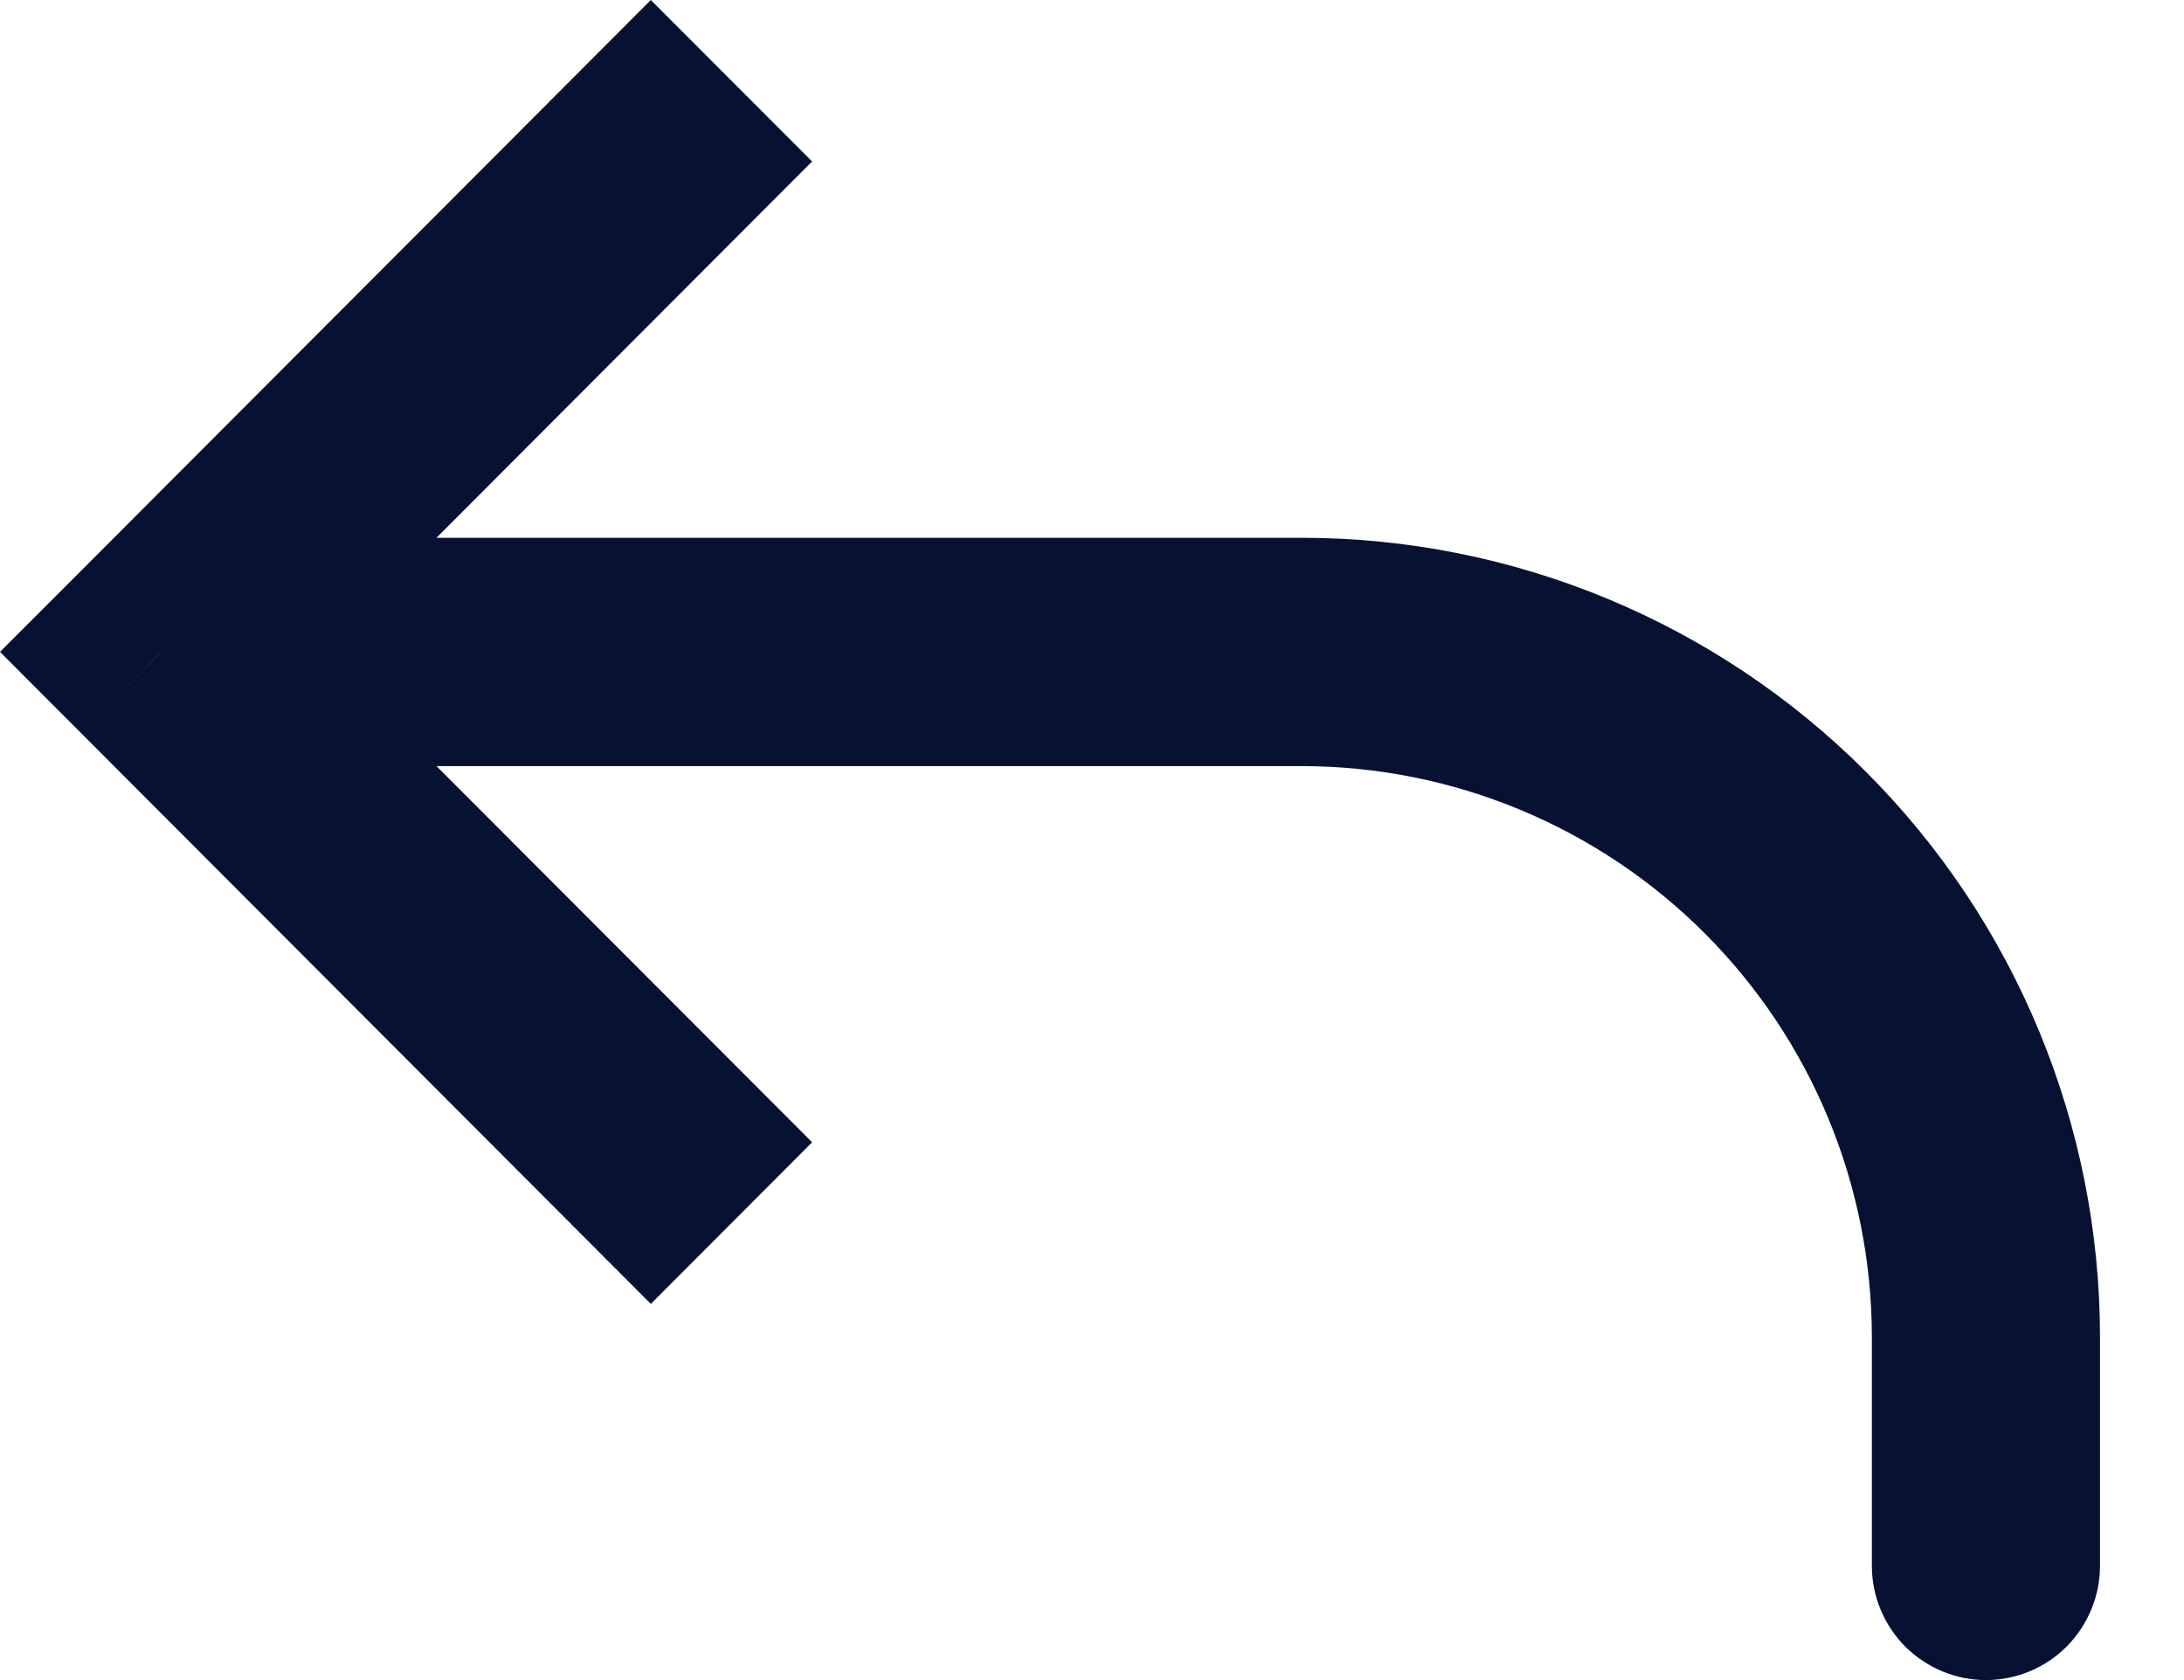 <svg width="13" height="10" viewBox="0 0 13 10" fill="none" xmlns="http://www.w3.org/2000/svg">
<path d="M0.96 3.88L0.48 4.361L0 3.88L0.48 3.4L0.96 3.88ZM12.5 9.32C12.5 9.5 12.428 9.673 12.301 9.801C12.174 9.928 12.001 10 11.821 10C11.641 10 11.469 9.928 11.341 9.801C11.214 9.673 11.142 9.5 11.142 9.32H12.5ZM3.874 7.761L0.48 4.361L1.44 3.4L4.834 6.799L3.874 7.761ZM0.48 3.4L3.874 0L4.834 0.961L1.44 4.361L0.48 3.4ZM0.96 3.201H7.748V4.56H0.96V3.201ZM12.5 7.96V9.32H11.142V7.96H12.5ZM7.748 3.201C9.008 3.201 10.217 3.702 11.108 4.595C11.999 5.487 12.5 6.698 12.5 7.96H11.142C11.142 7.058 10.785 6.194 10.148 5.556C9.512 4.919 8.648 4.56 7.748 4.56V3.201Z" fill="#071232"/>
</svg>
